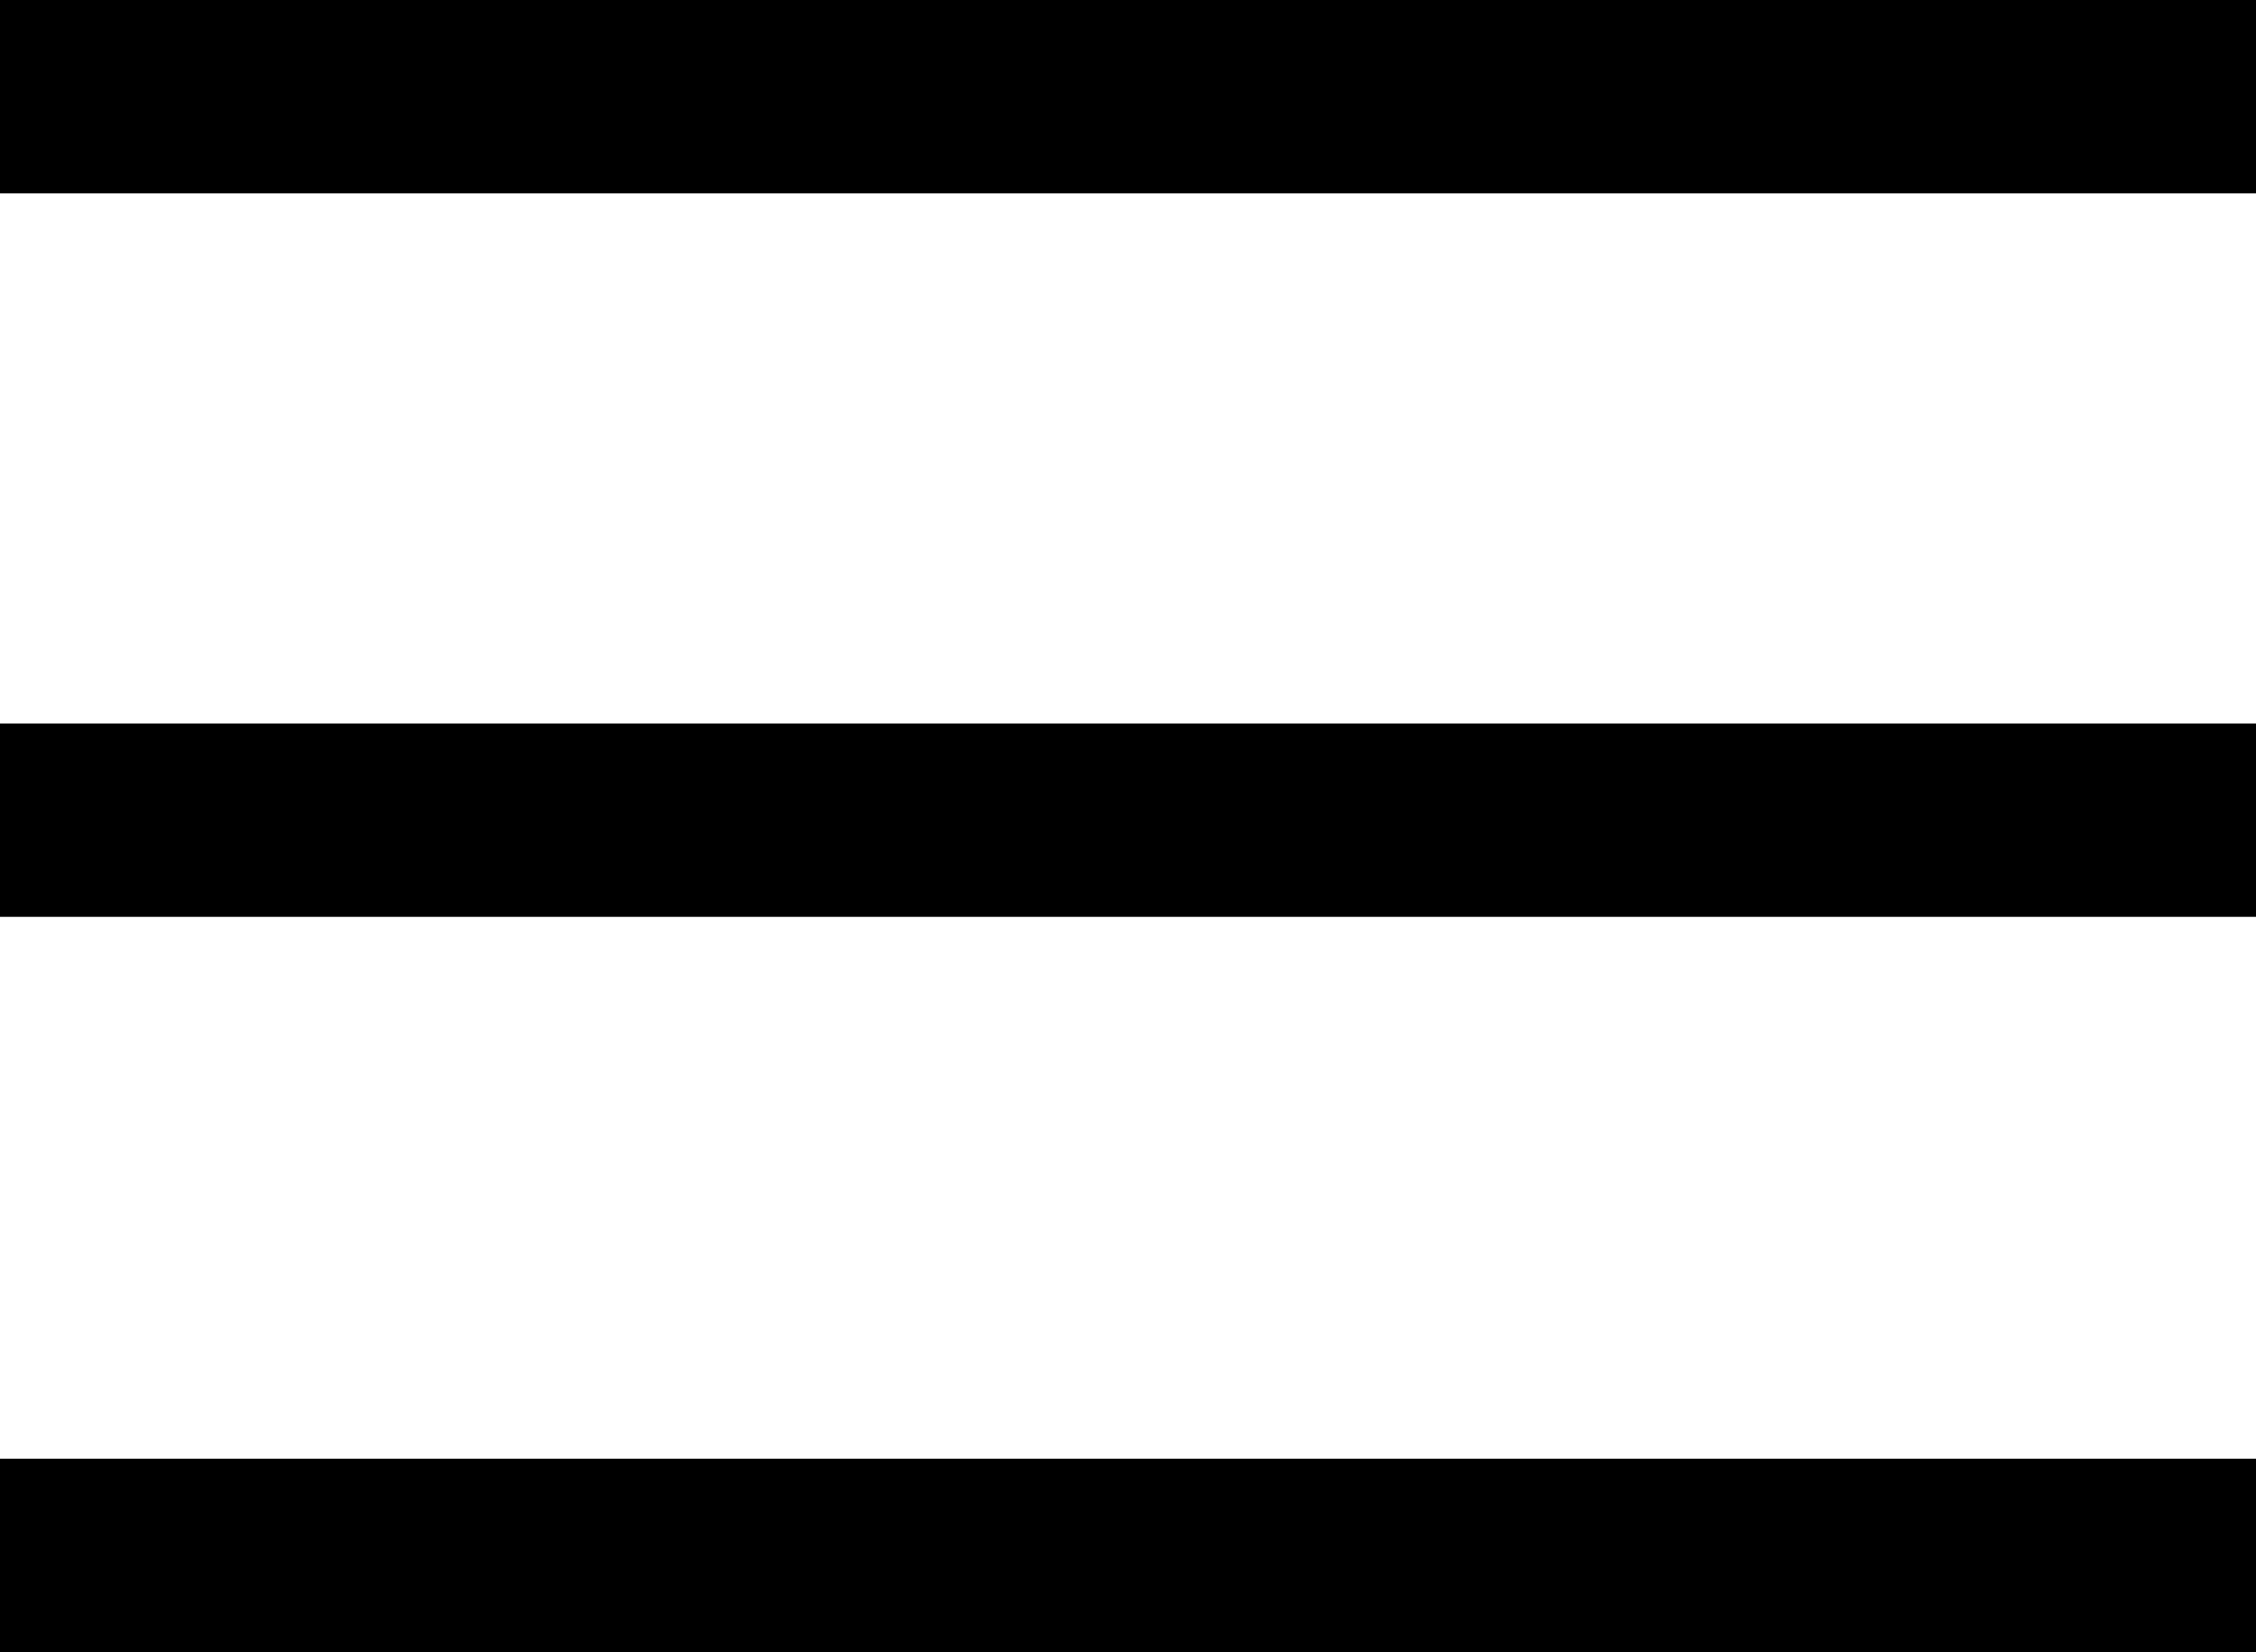 <svg xmlns="http://www.w3.org/2000/svg" width="21.849" height="16.003" viewBox="0 0 21.849 16.003">
  <g id="list-menu" transform="translate(0 -46.06)">
    <g id="Group_4" data-name="Group 4" transform="translate(0 46.06)">
      <g id="Group_1" data-name="Group 1" transform="translate(0 0)">
        <rect id="Rectangle_11" data-name="Rectangle 11" width="21.849" height="1.873"/>
      </g>
      <g id="Group_2" data-name="Group 2" transform="translate(0 7.008)">
        <rect id="Rectangle_12" data-name="Rectangle 12" width="21.849" height="1.873"/>
      </g>
      <g id="Group_3" data-name="Group 3" transform="translate(0 14.13)">
        <rect id="Rectangle_13" data-name="Rectangle 13" width="21.849" height="1.874"/>
      </g>
    </g>
  </g>
</svg>
